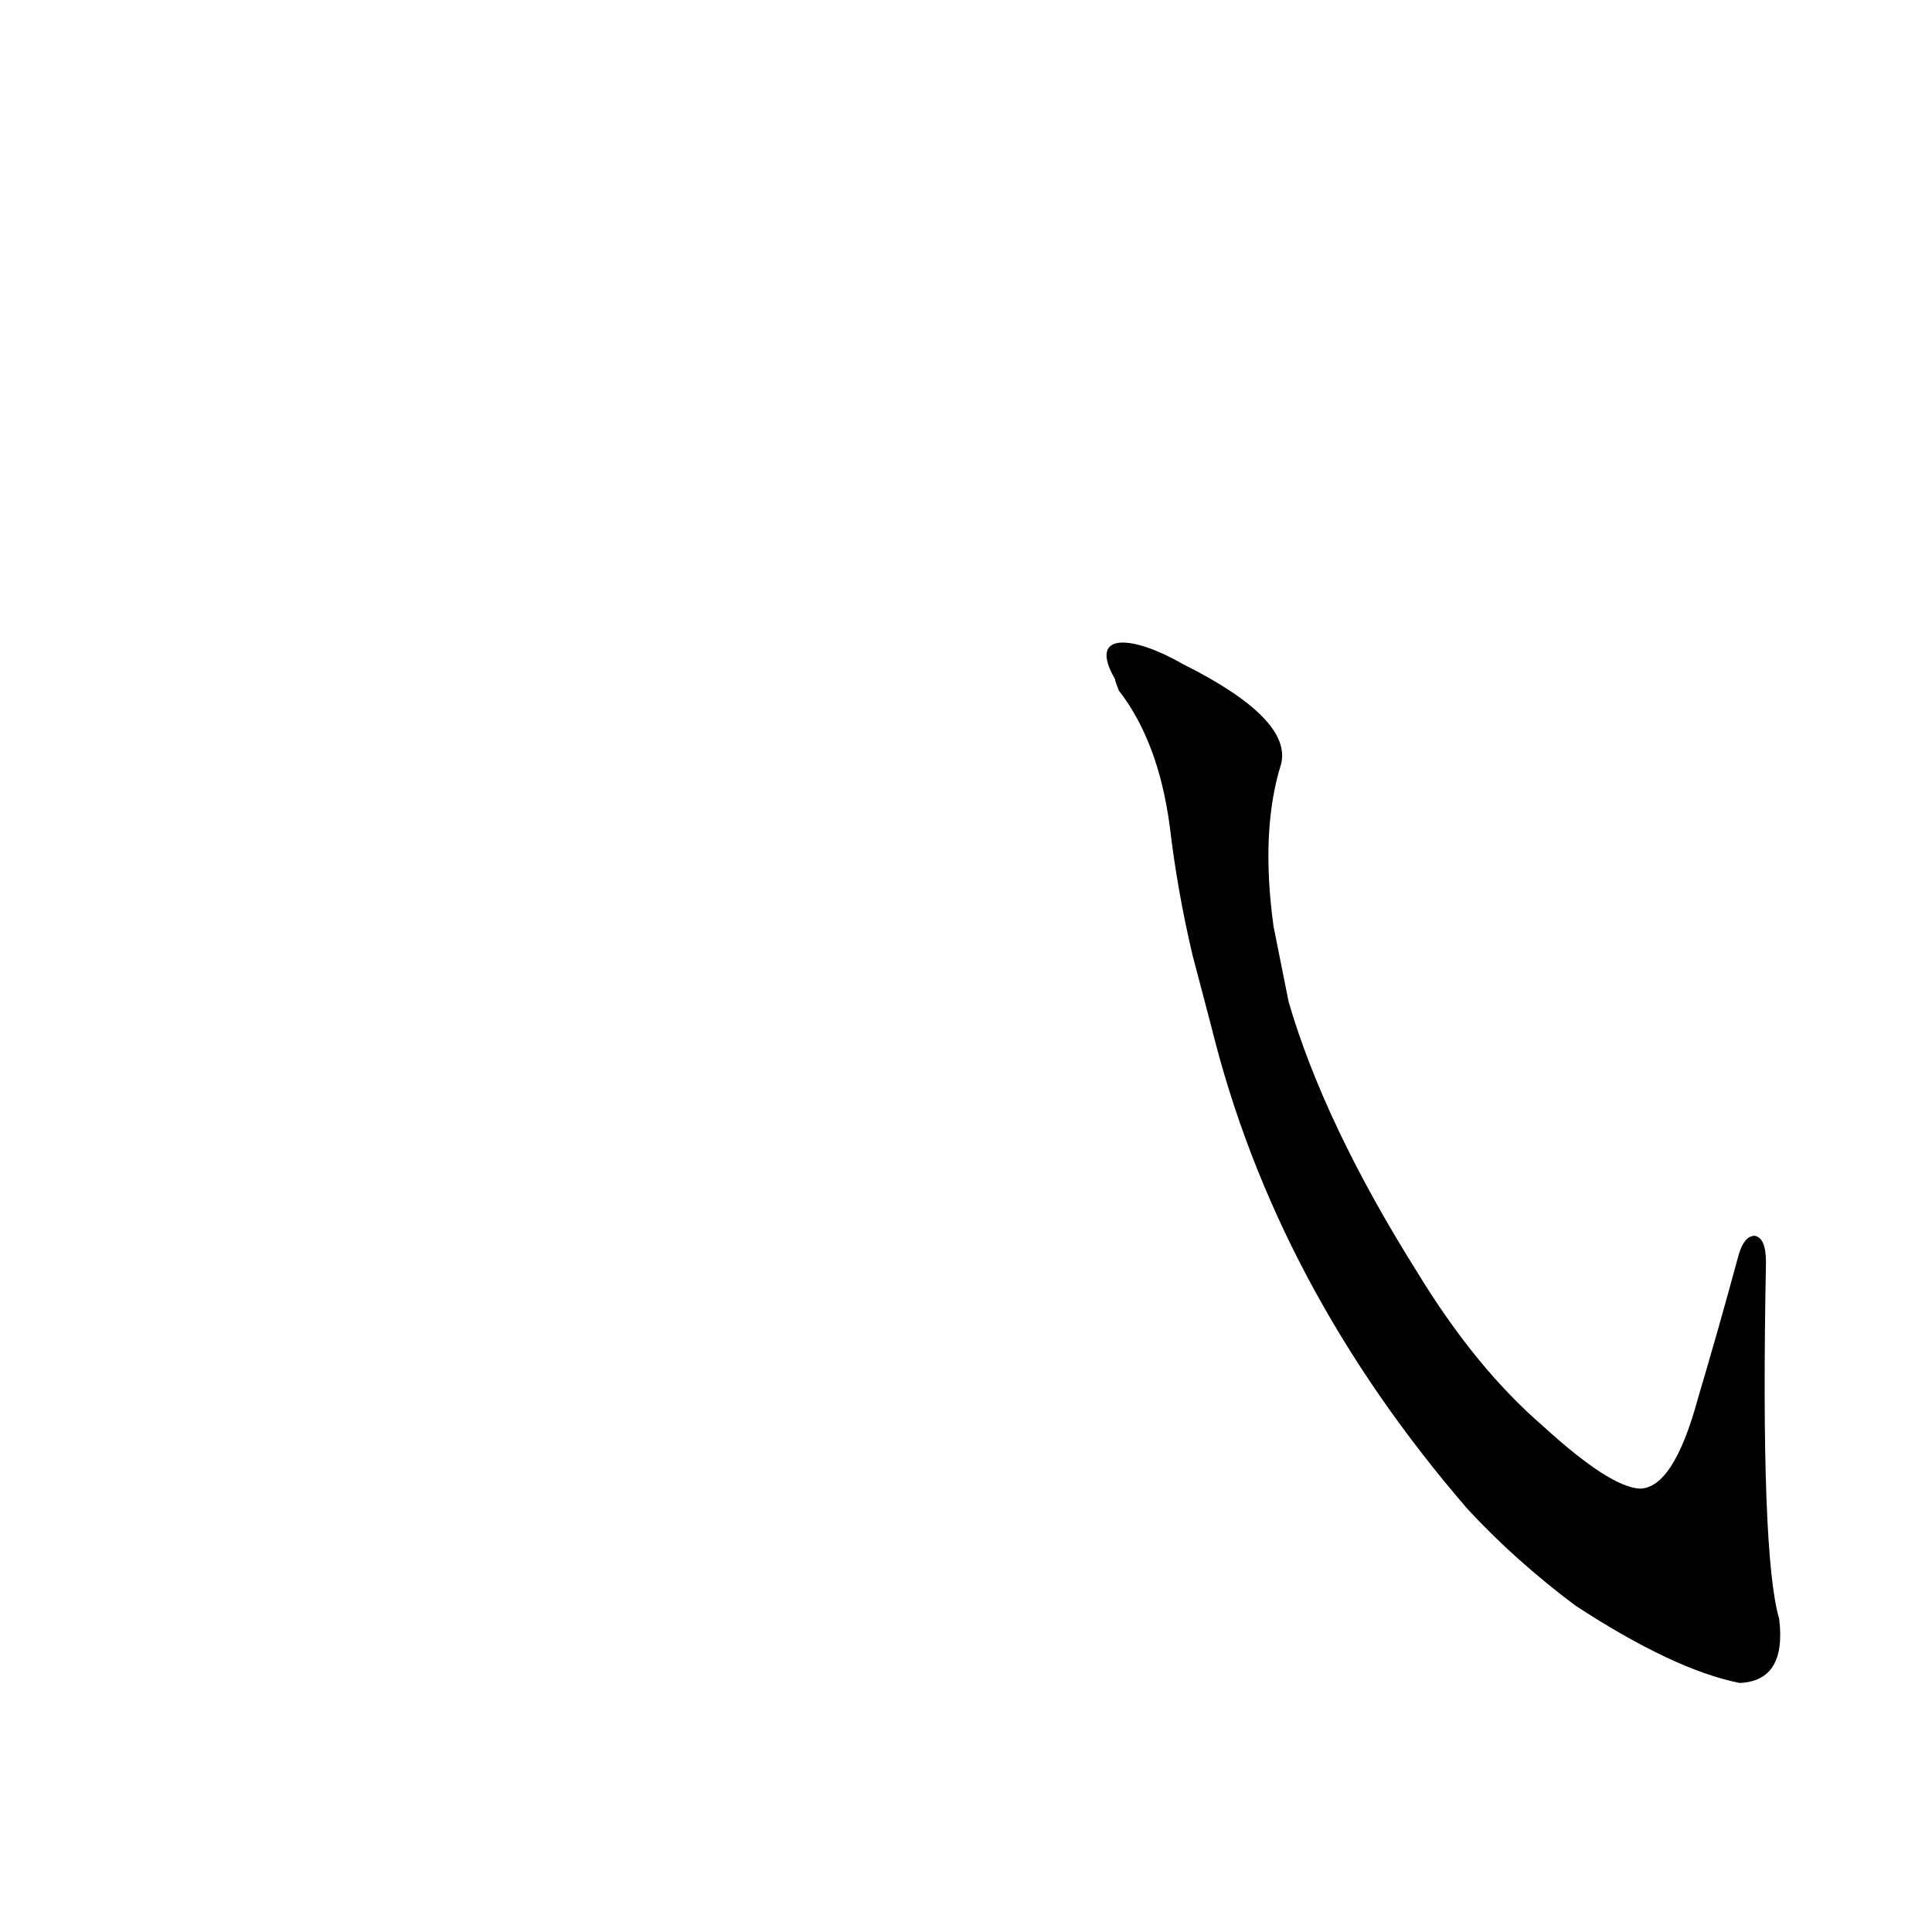 <?xml version='1.0' encoding='utf-8'?>
<svg xmlns="http://www.w3.org/2000/svg" version="1.1" viewBox="0 0 1024 1024"><g transform="scale(1, -1) translate(0, -900)"><path d="M 642 356 Q 676 218 778 100 Q 803 73 835 49 Q 887 15 922 8 Q 947 9 943 42 Q 933 76 936 231 Q 936 244 930 245 Q 924 245 921 233 Q 911 196 900 159 Q 887 111 869 111 Q 853 112 818 144 Q 782 175 751 226 Q 702 304 683 369 L 675 409 Q 668 460 679 495 Q 685 519 627 548 C 601 563 576 566 591 540 Q 591 539 593 534 Q 614 507 620 462 Q 624 428 632 394 L 642 356 Z" fill="black" /></g></svg>